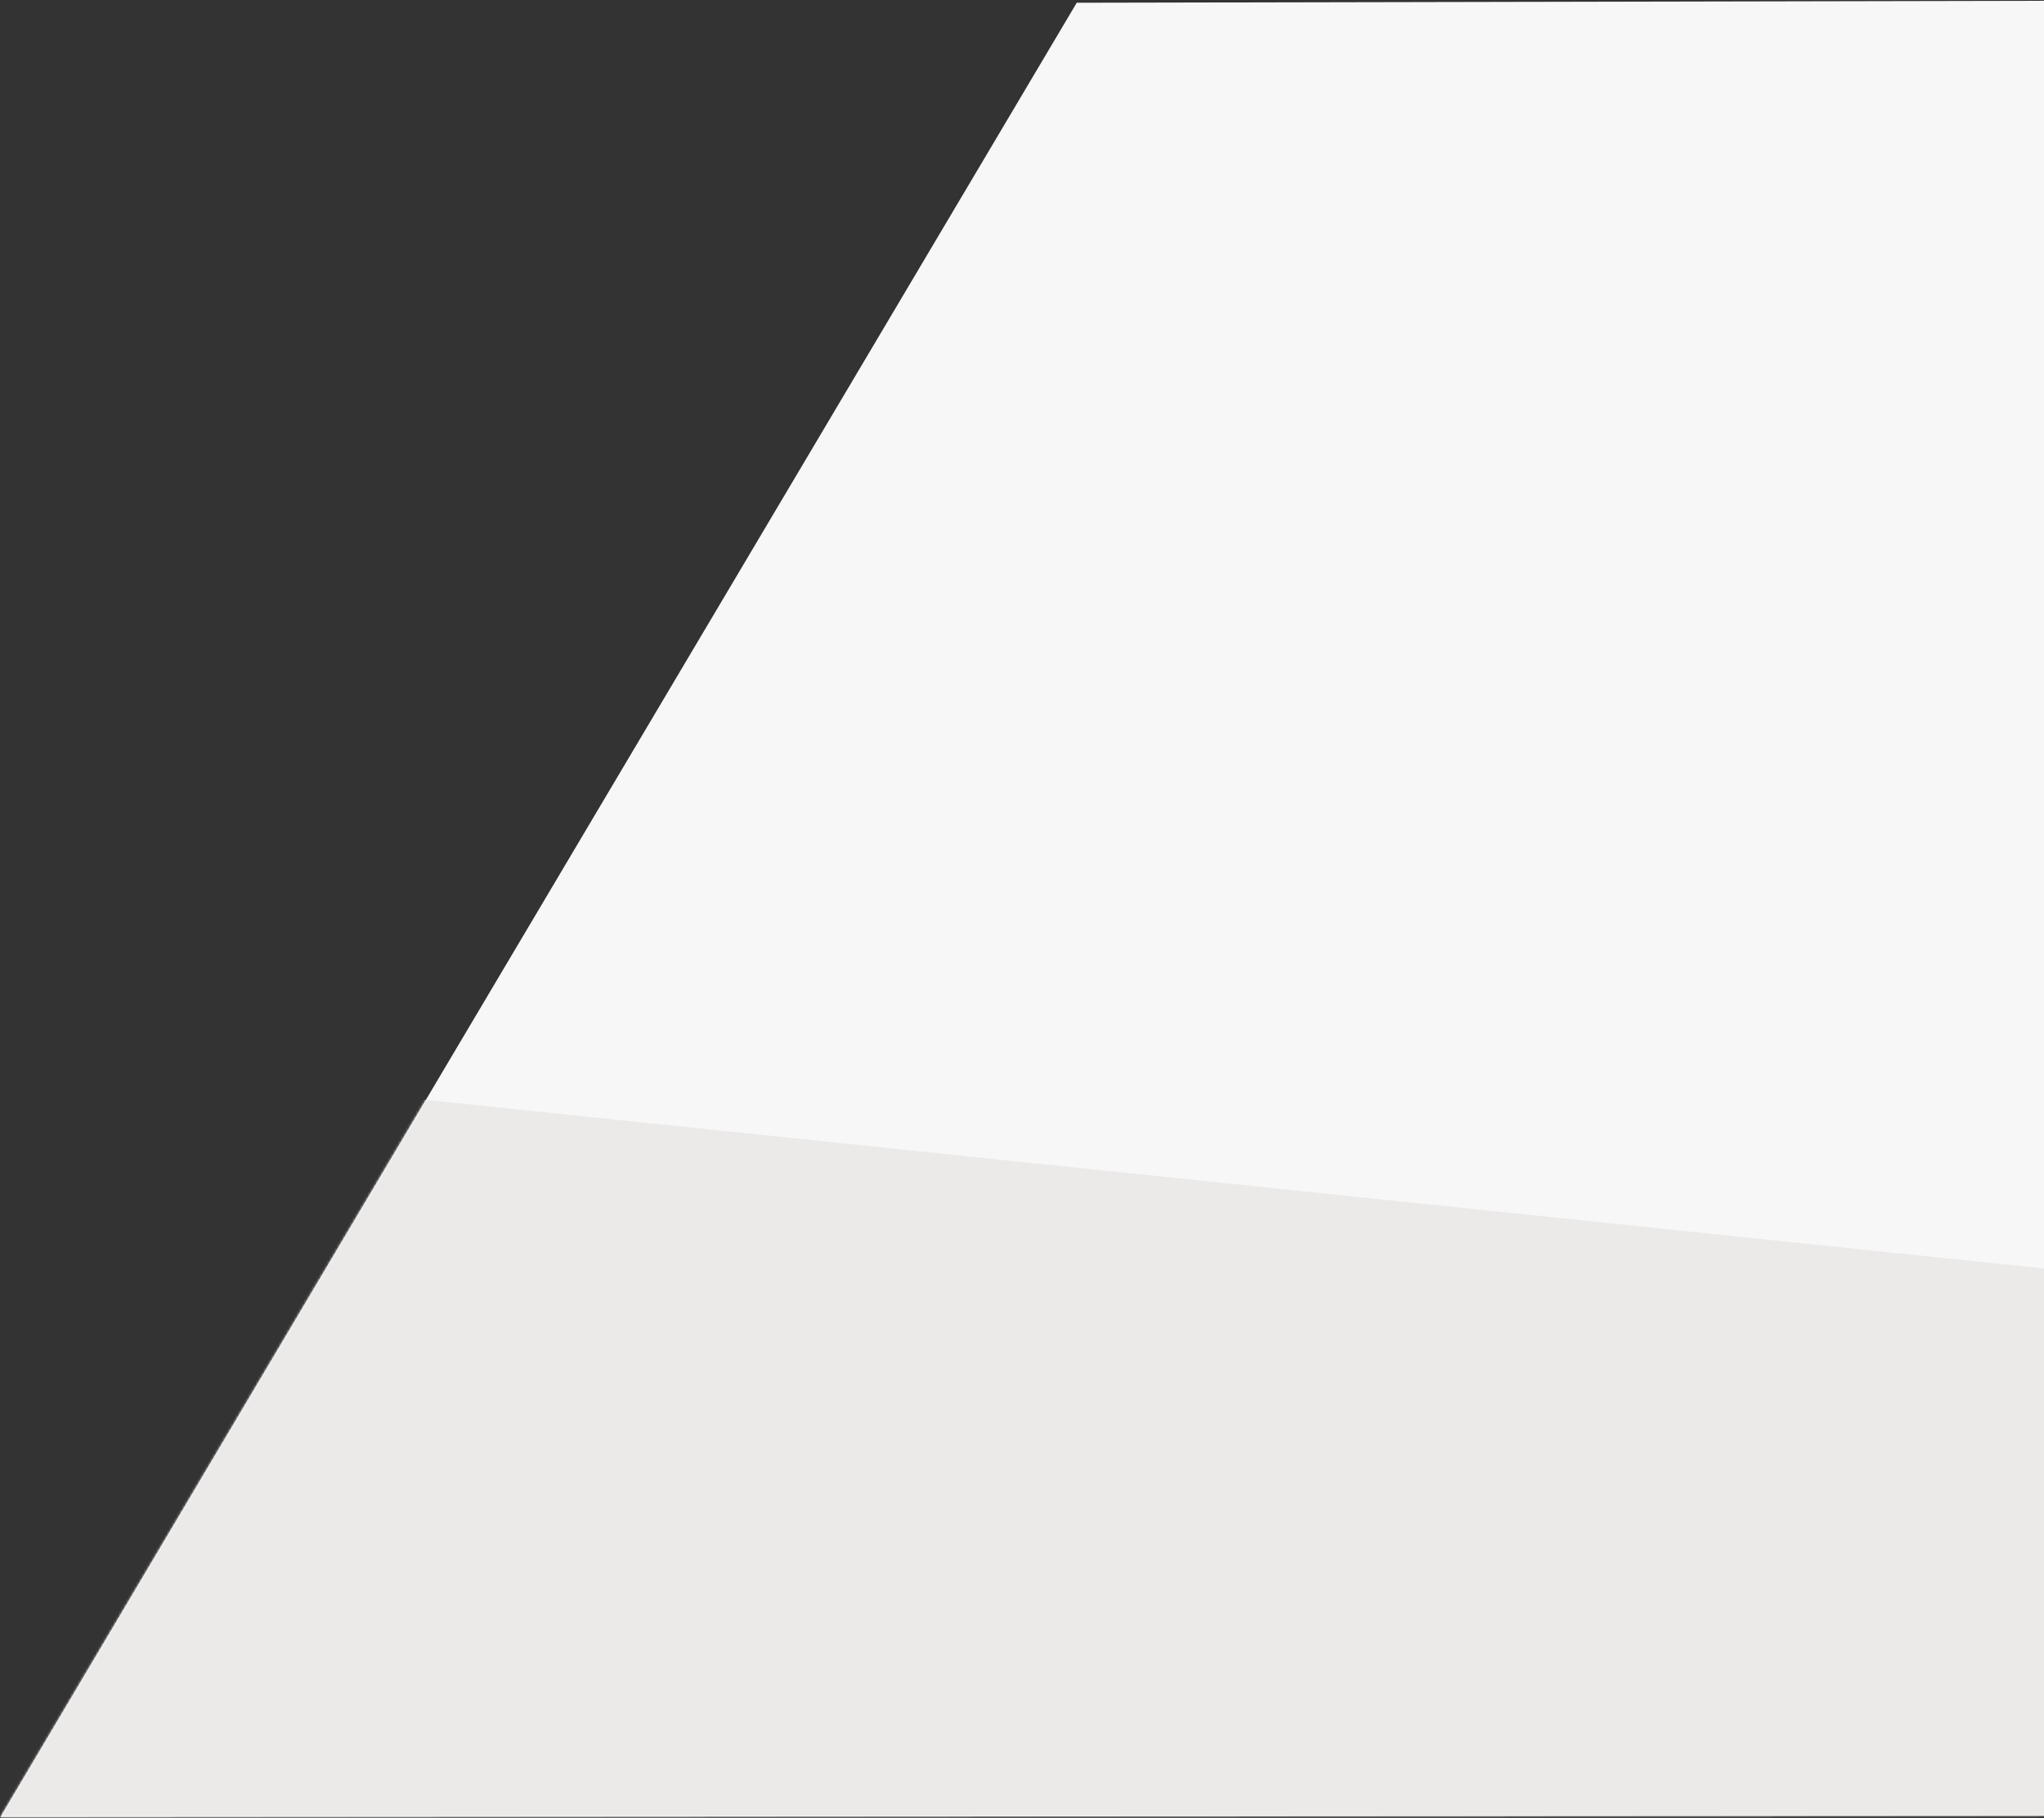 <?xml version="1.0" encoding="UTF-8"?>
<svg width="804px" height="715px" viewBox="0 0 804 715" version="1.1" xmlns="http://www.w3.org/2000/svg" xmlns:xlink="http://www.w3.org/1999/xlink">
    <rect x="0" y="0" width="804" height="715" fill="#333333" stroke="none"/>
    <!-- Generator: sketchtool 42 (36781) - http://www.bohemiancoding.com/sketch -->
    <title>886EFB3A-AE06-4CF6-8D9F-0E83EB8B8D38</title>
    <desc>Created with sketchtool.</desc>
    <defs>
        <polygon id="path-1" points="423.532 1.082 805.386 0.305 805.386 714.031 0.153 714.543"></polygon>
    </defs>
    <g id="Page-1" stroke="none" stroke-width="1" fill="none" fill-rule="evenodd">
        <g id="Desktop-HD-Copy-8" transform="translate(-636, -120)">
            <g id="Group-11" transform="translate(607, 120)">
                <g id="Group-50" transform="translate(29, 0)">
                    <mask id="mask-2" fill="white">
                        <use xlink:href="#path-1"></use>
                    </mask>
                    <use id="Rectangle-53-Copy" fill="#F7F7F7" xlink:href="#path-1"></use>
                    <polygon id="Path-155" fill="#ECE9E9" mask="url(#mask-2)" points="805.63 498.989 -39.057 411 -296 737.637 803.821 737.637"></polygon>
                </g>
            </g>
        </g>
    </g>
</svg>